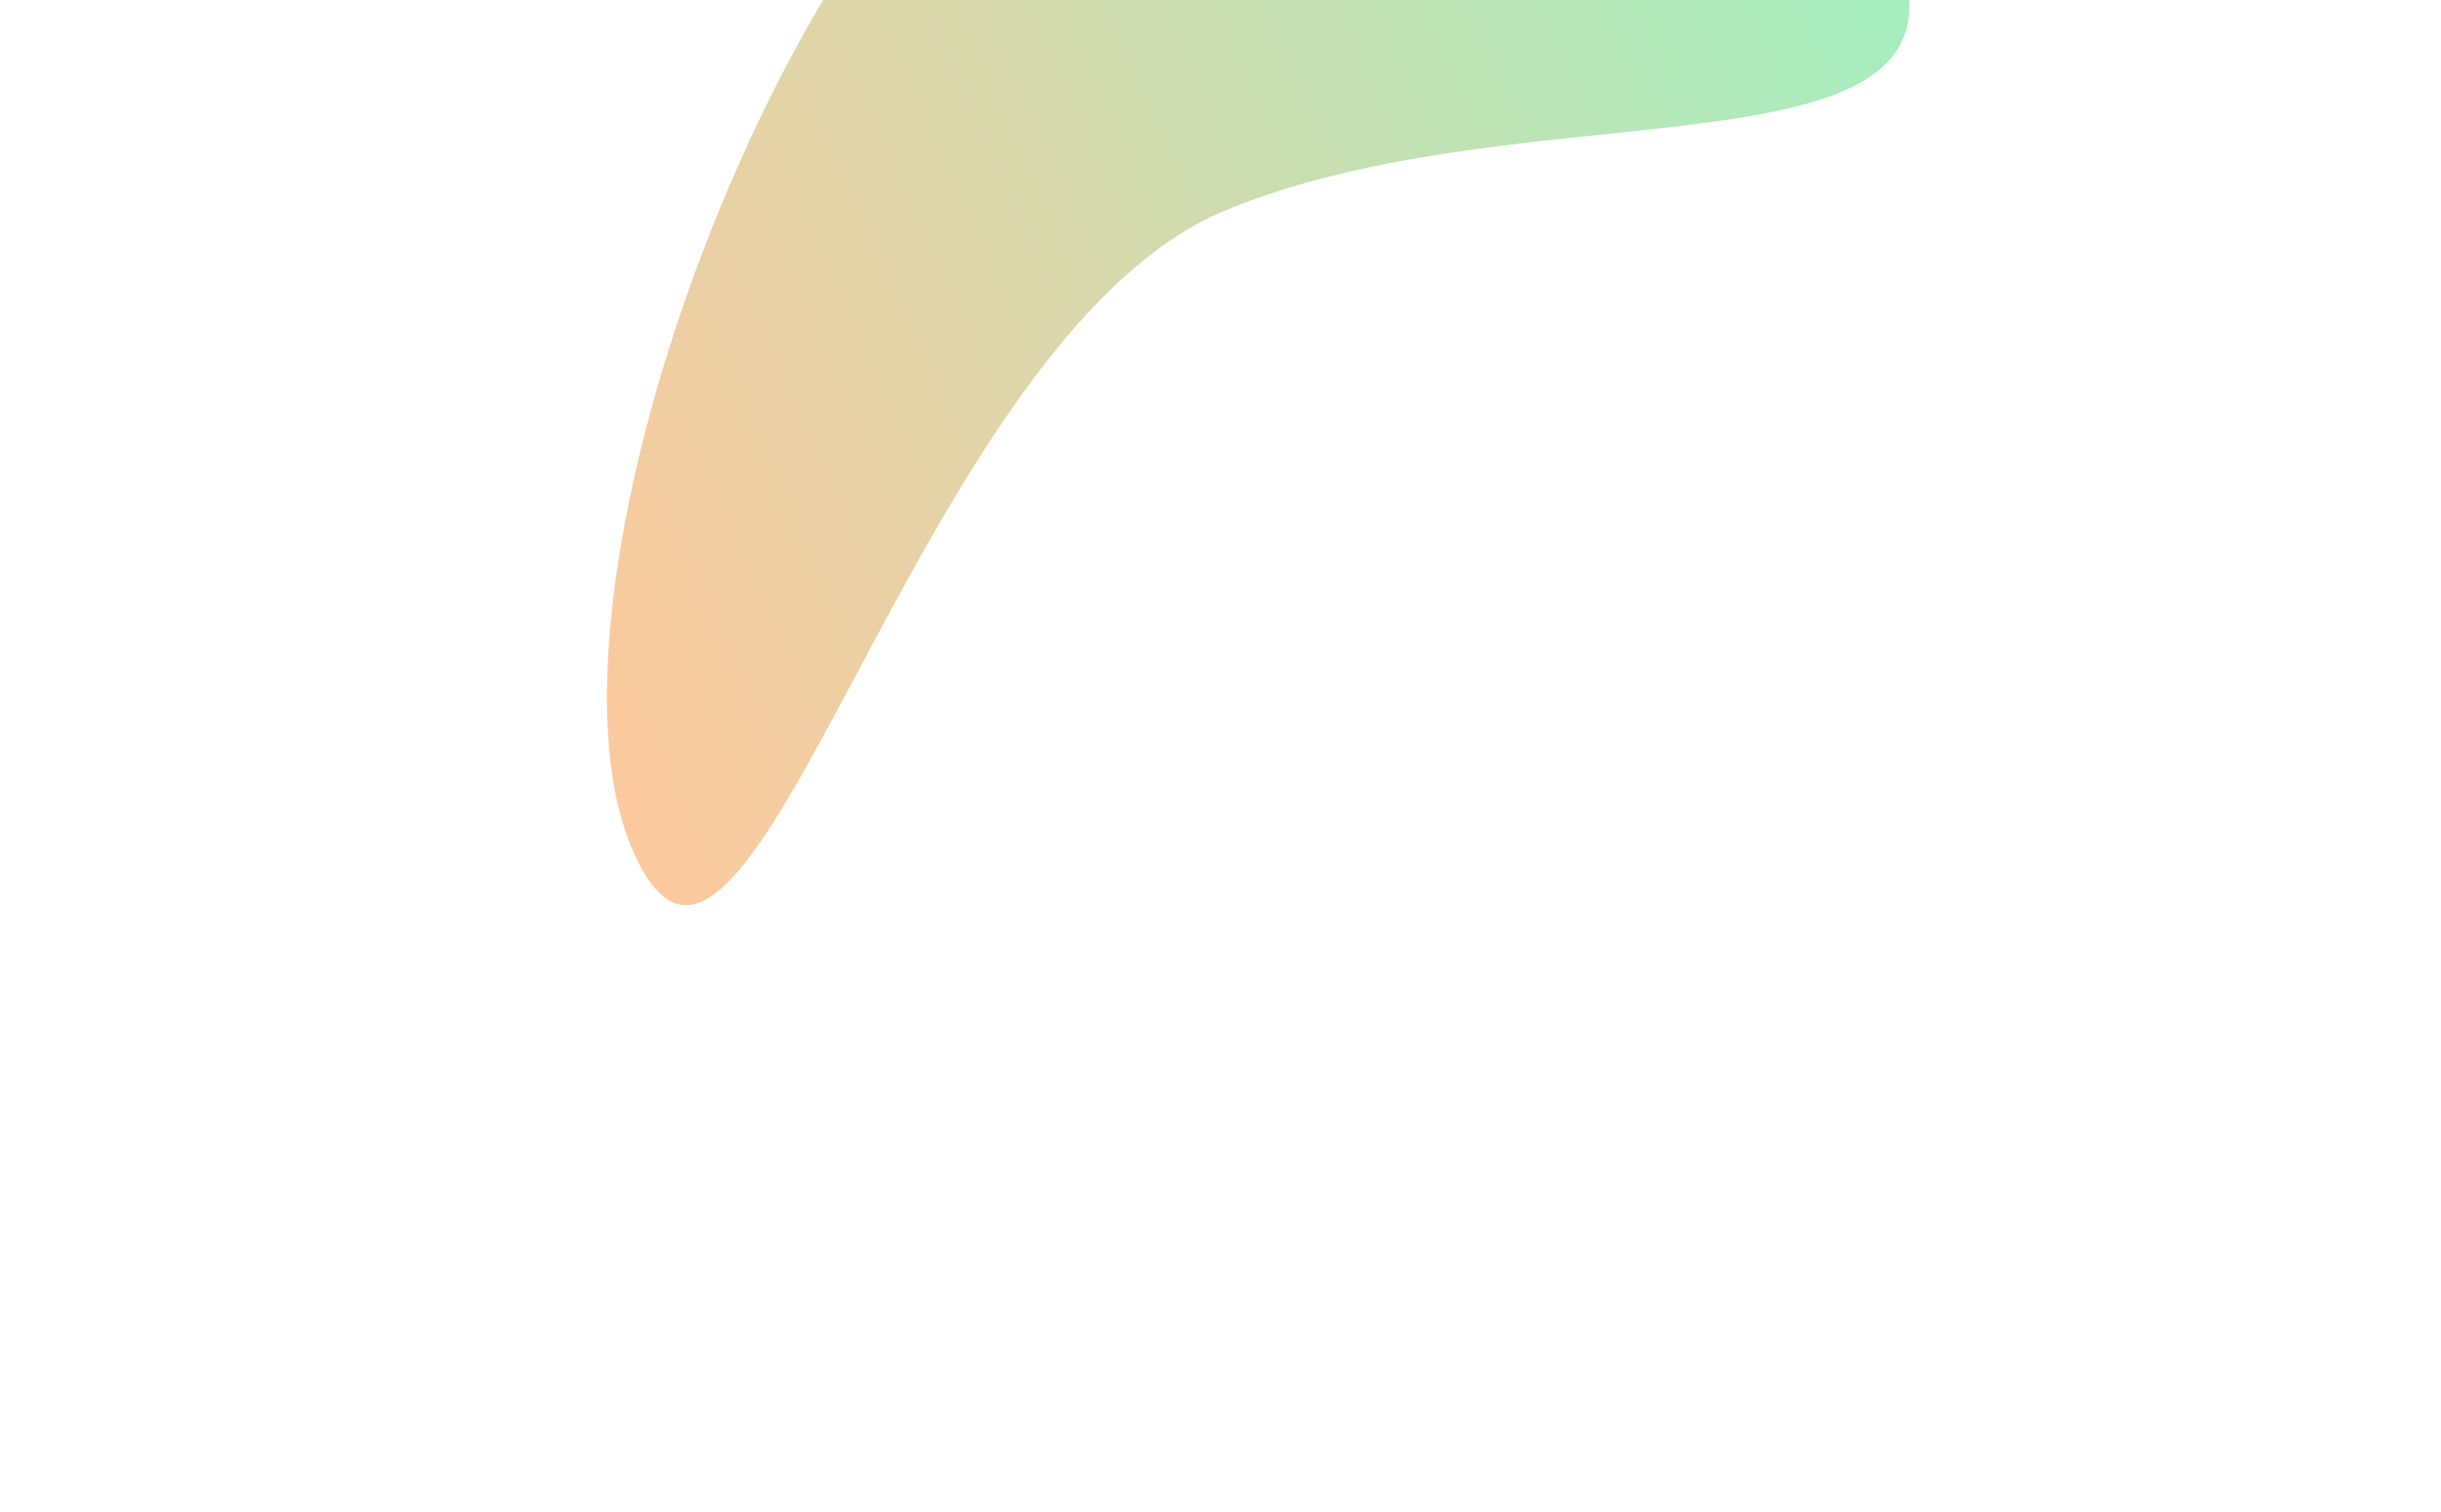 <svg width="807" height="500" viewBox="0 0 807 500" fill="none" xmlns="http://www.w3.org/2000/svg">
<g filter="url(#filter0_f_941_1795)">
<path d="M367.654 -98.368C471.693 -141.396 587.044 -106.973 625.298 -21.482C663.551 64.008 509.196 26.534 405.157 69.562C301.118 112.589 247.731 367.393 209.477 281.902C171.224 196.411 263.616 -55.341 367.654 -98.368Z" fill="url(#paint0_linear_941_1795)" fill-opacity="0.5"/>
</g>
<defs>
<filter id="filter0_f_941_1795" x="0.66" y="-316.906" width="830.599" height="816.223" filterUnits="userSpaceOnUse" color-interpolation-filters="sRGB">
<feFlood flood-opacity="0" result="BackgroundImageFix"/>
<feBlend mode="normal" in="SourceGraphic" in2="BackgroundImageFix" result="shape"/>
<feGaussianBlur stdDeviation="100" result="effect1_foregroundBlur_941_1795"/>
</filter>
<linearGradient id="paint0_linear_941_1795" x1="154.859" y1="159.838" x2="614.418" y2="-45.796" gradientUnits="userSpaceOnUse">
<stop stop-color="#FB923C"/>
<stop offset="1" stop-color="#4ADE80"/>
</linearGradient>
</defs>
</svg>
